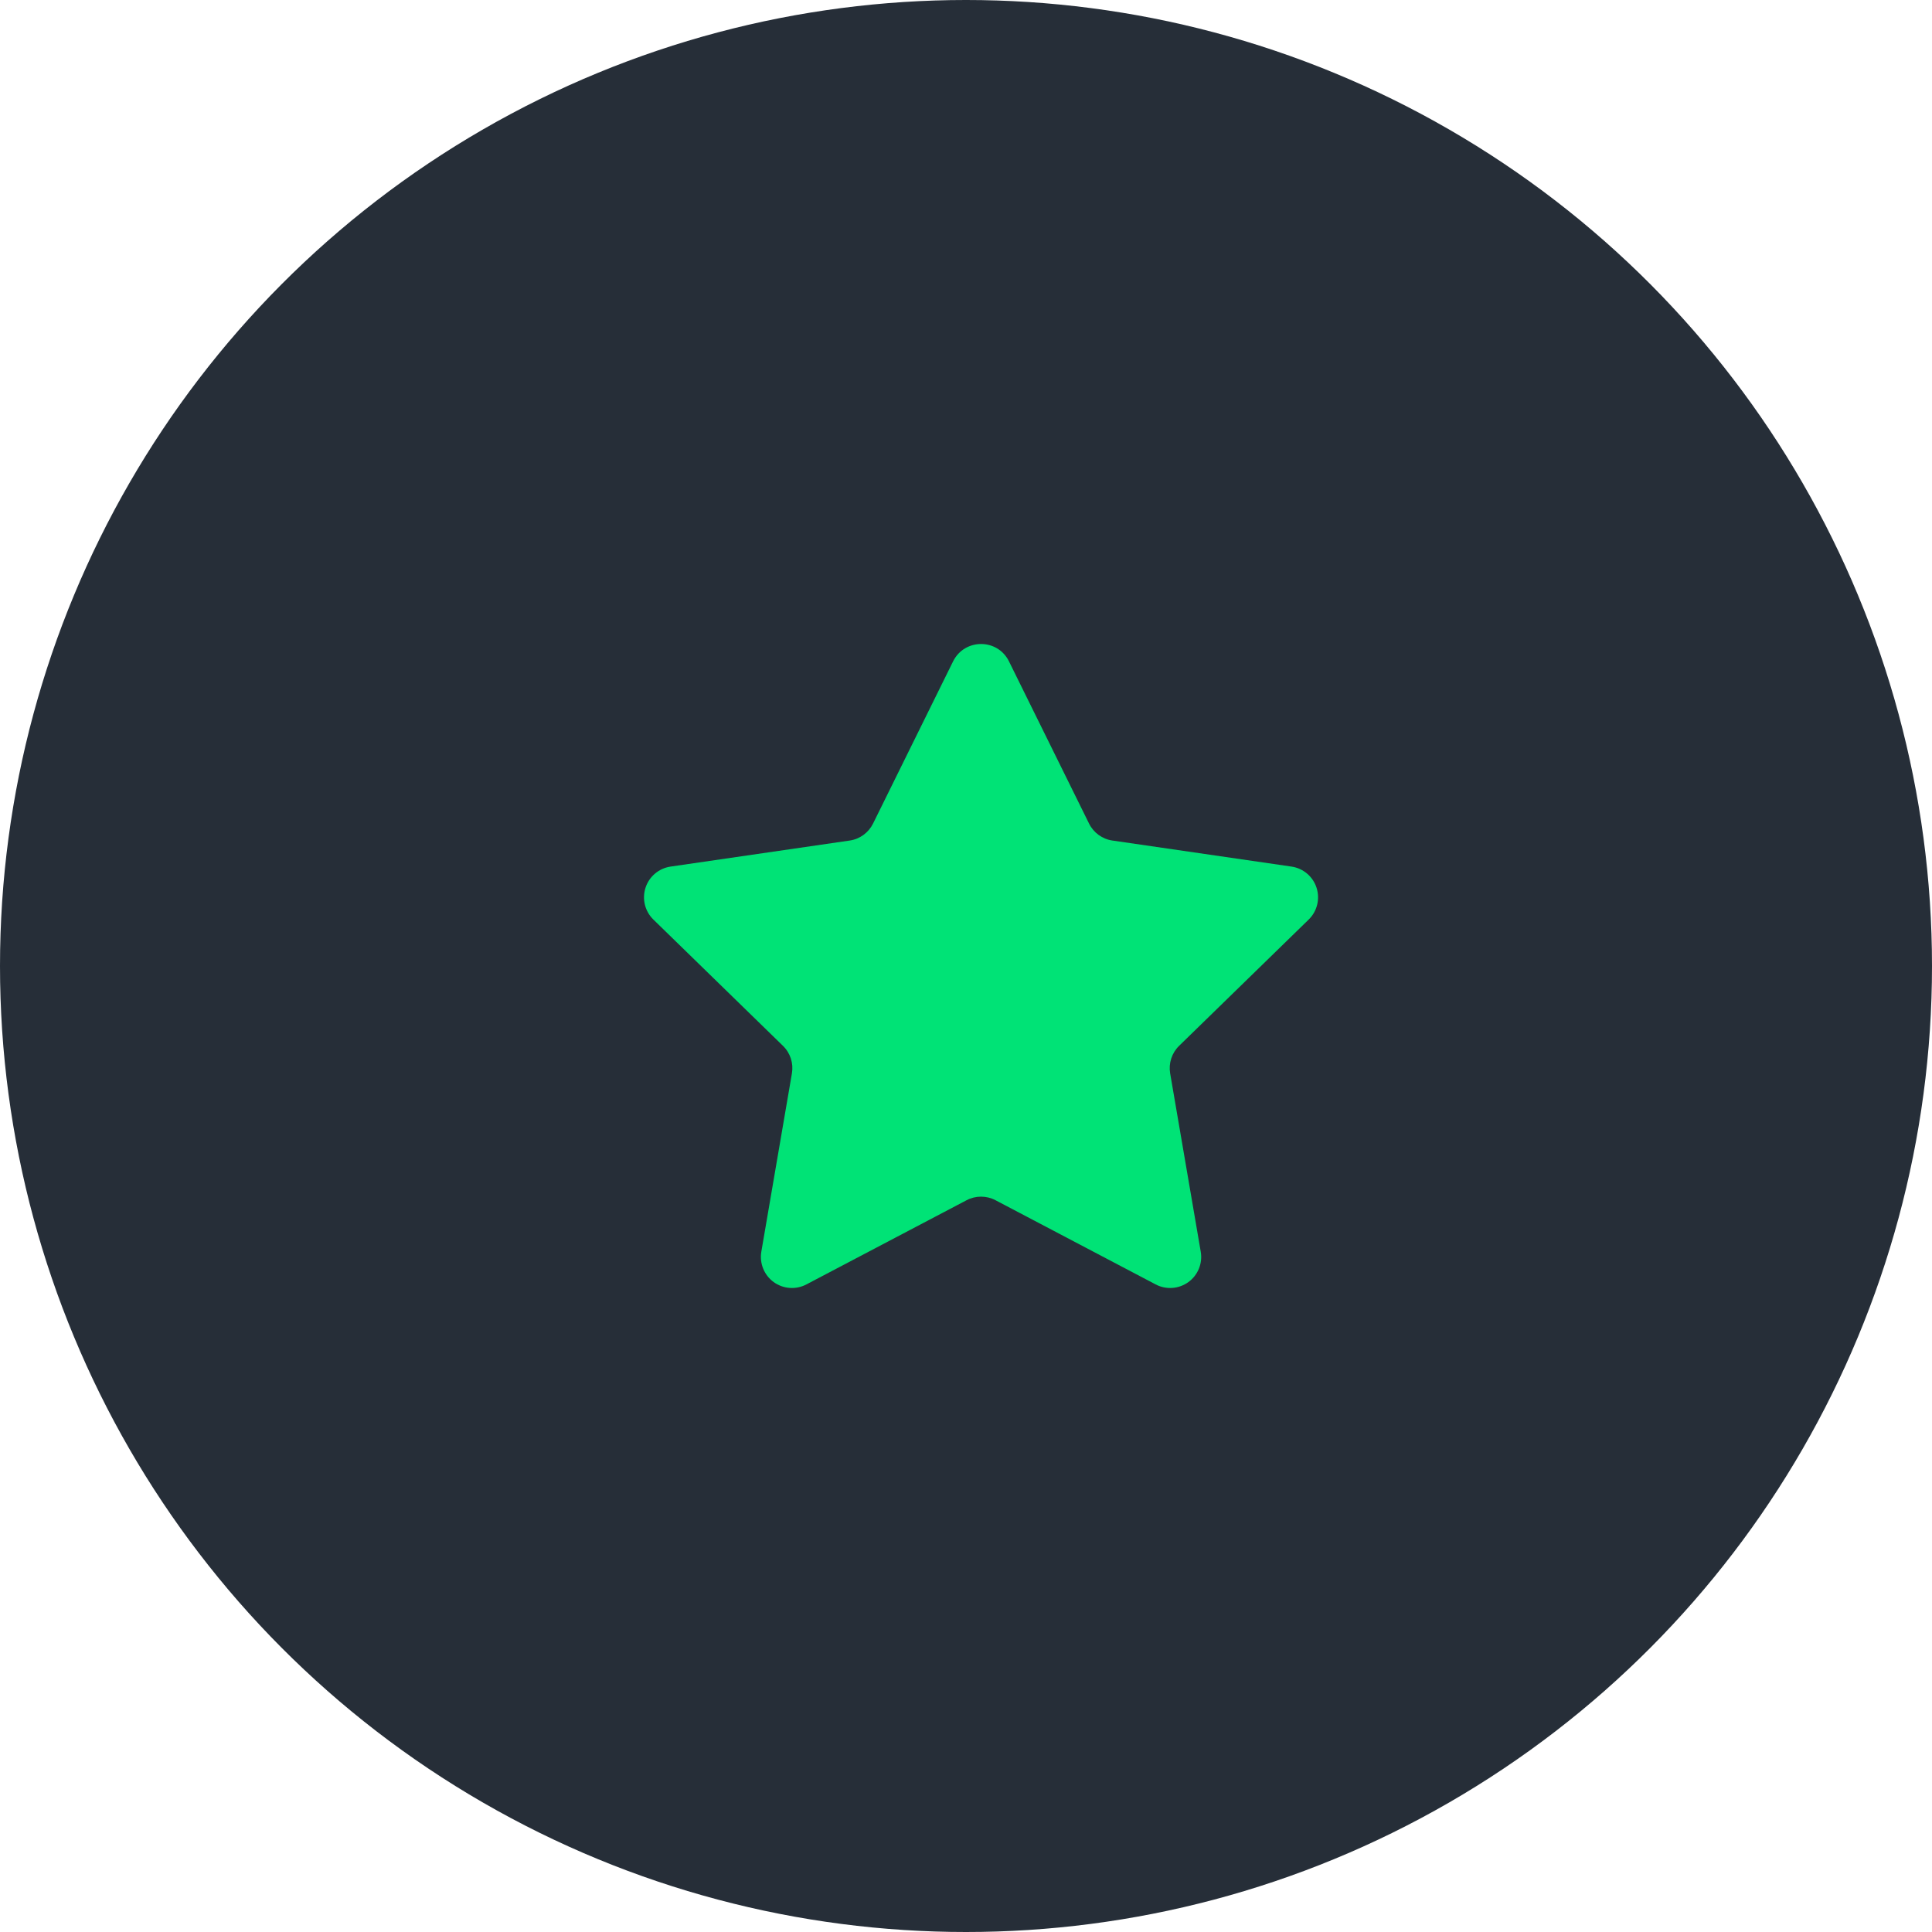 <svg width="48" height="48" viewBox="0 0 48 48" fill="none" xmlns="http://www.w3.org/2000/svg">
<circle cx="24" cy="24" r="24" fill="#262E38"/>
<path d="M25.067 16.43L27.057 20.461C27.169 20.689 27.386 20.847 27.638 20.883L32.087 21.53C32.377 21.572 32.619 21.776 32.709 22.055C32.8 22.335 32.724 22.641 32.514 22.846L29.294 25.984C29.112 26.162 29.03 26.417 29.072 26.667L29.832 31.098C29.882 31.388 29.763 31.68 29.525 31.853C29.287 32.025 28.972 32.048 28.712 31.911L24.733 29.819C24.508 29.701 24.239 29.701 24.015 29.819L20.035 31.911C19.775 32.048 19.46 32.025 19.222 31.853C18.985 31.68 18.866 31.388 18.915 31.098L19.675 26.667C19.718 26.417 19.635 26.161 19.453 25.984L16.233 22.846C16.023 22.641 15.947 22.335 16.038 22.055C16.128 21.776 16.37 21.572 16.661 21.53L21.11 20.883C21.361 20.847 21.578 20.689 21.691 20.461L23.68 16.43C23.966 15.857 24.784 15.857 25.067 16.43Z" fill="#00E376"/>
</svg>
